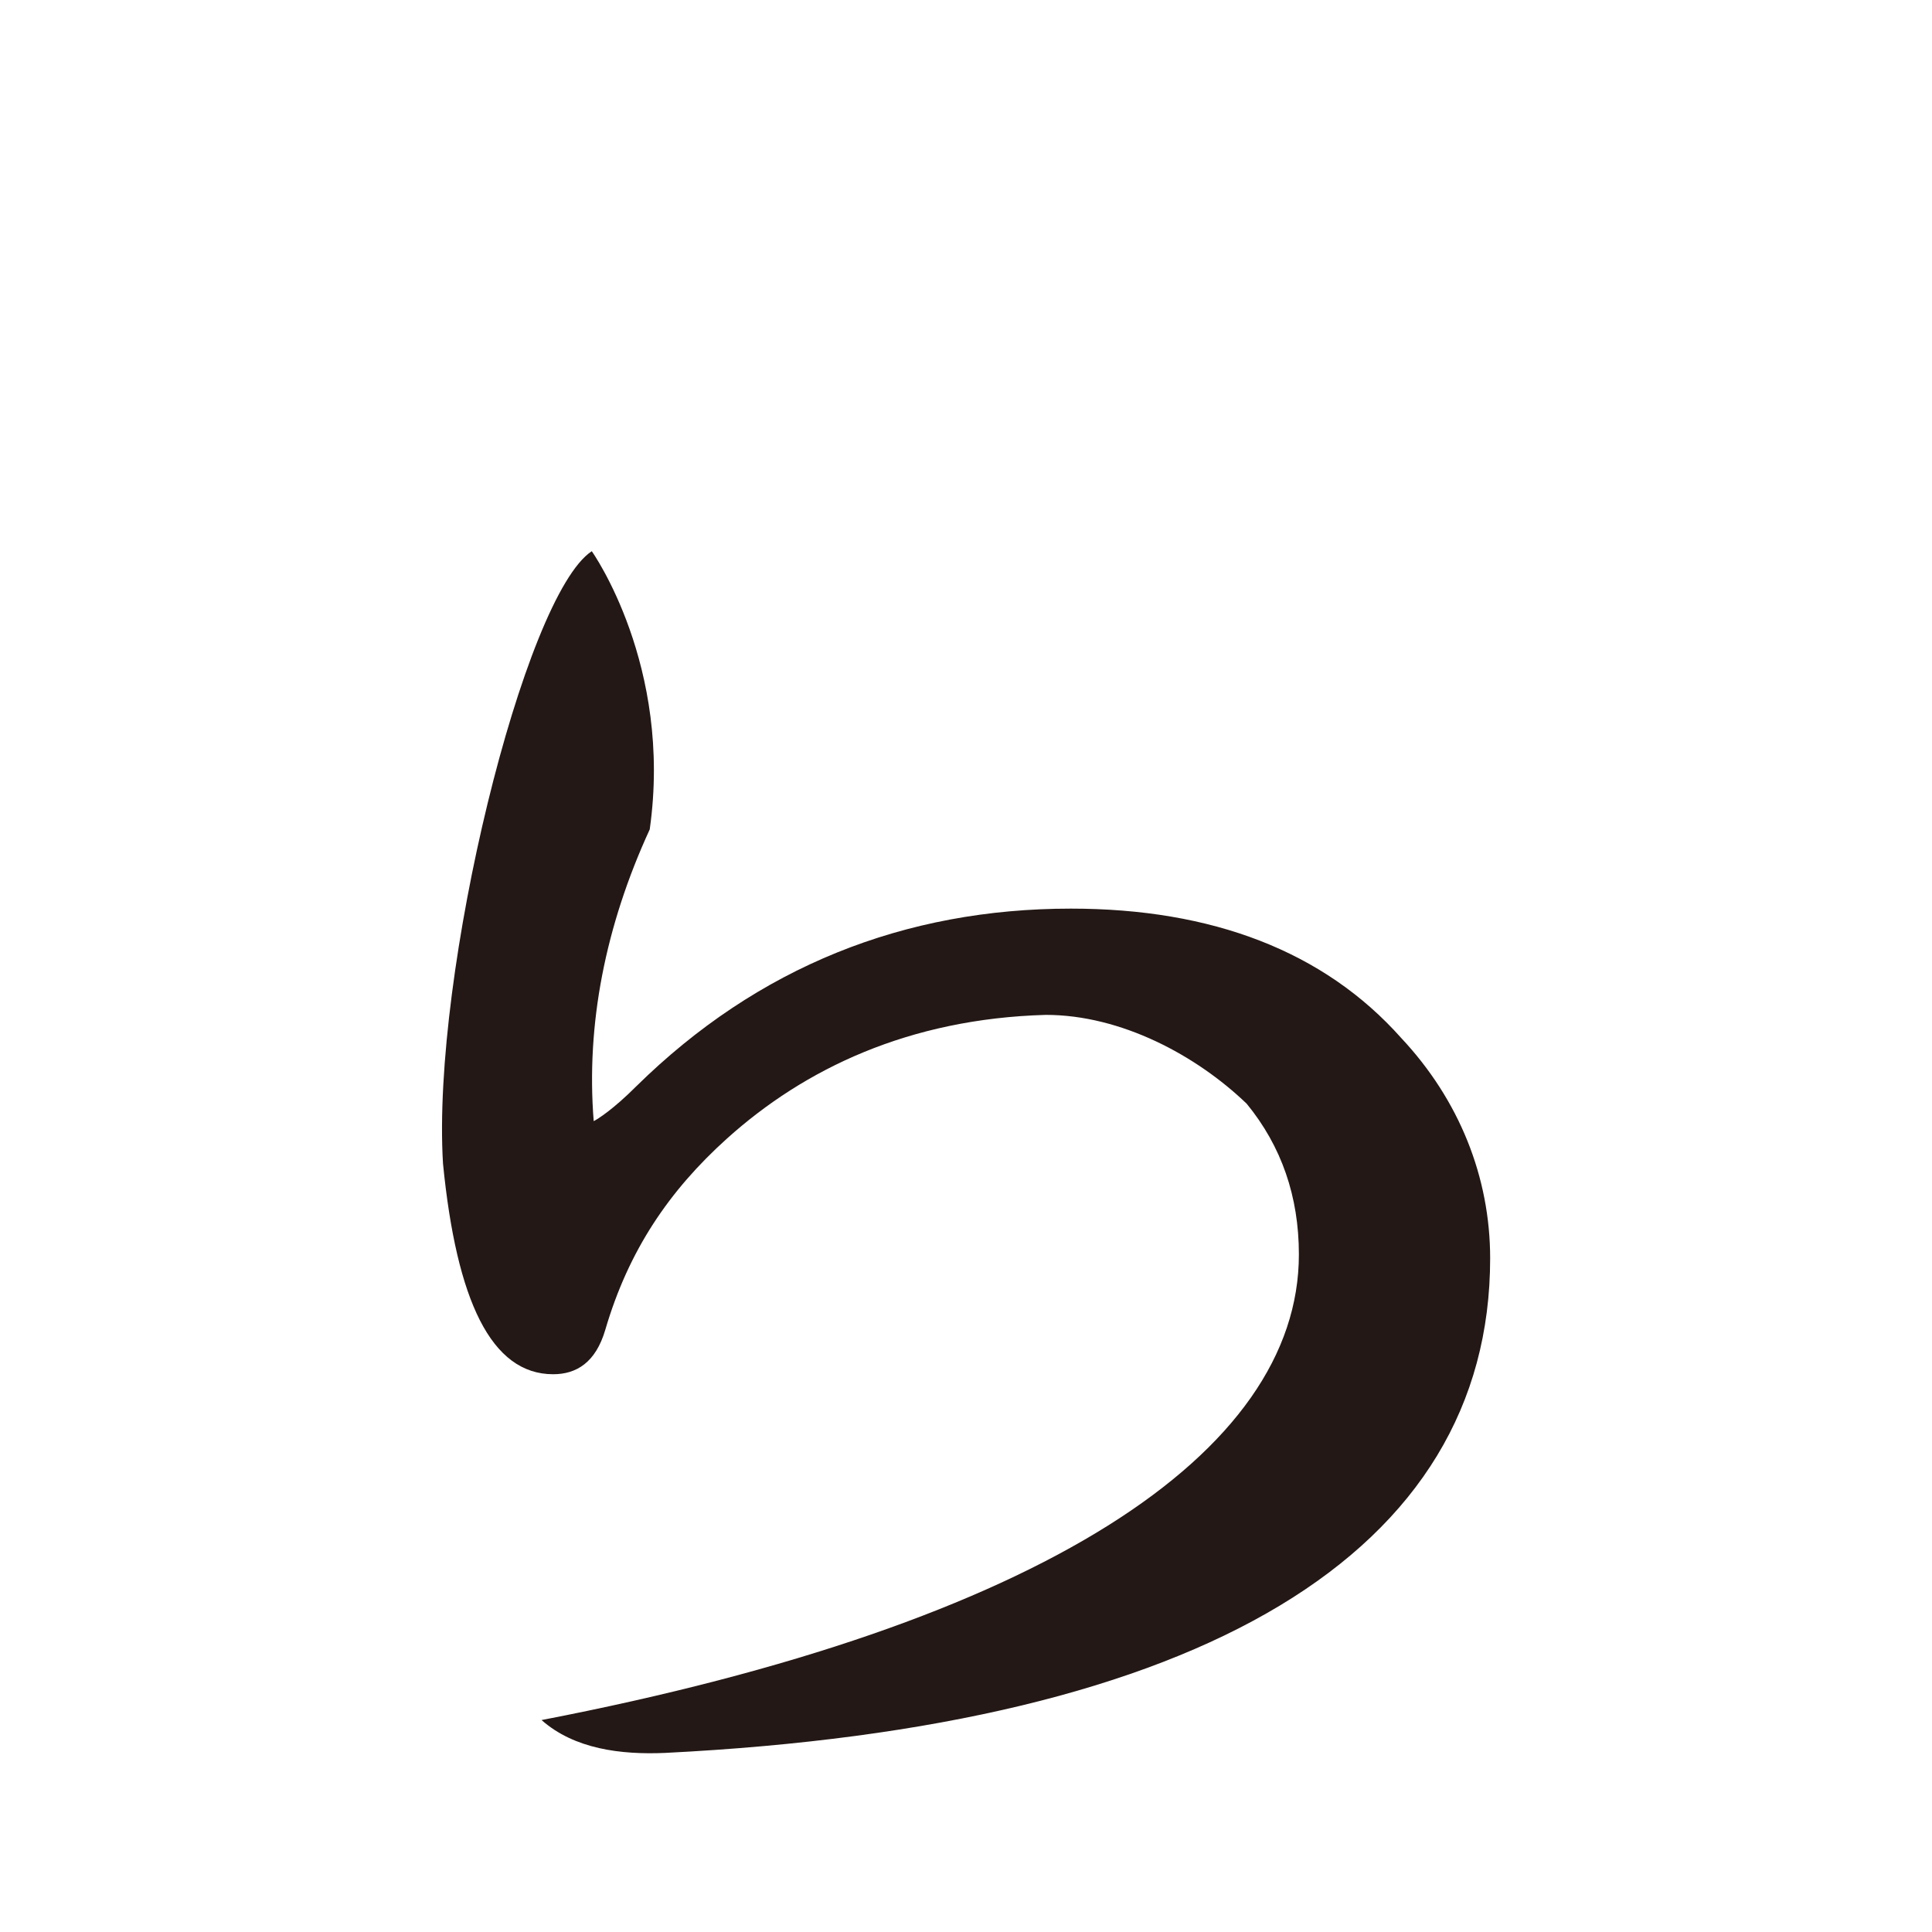 <?xml version="1.0" encoding="UTF-8"?>
<svg id="_レイヤー_1" data-name="レイヤー 1" xmlns="http://www.w3.org/2000/svg" version="1.1" viewBox="0 0 100 100">
  <defs>
    <style>
      .cls-1 {
        fill: #231815;
        stroke-width: 0px;
      }
    </style>
  </defs>
  <path class="cls-1" d="M72.53,53.73c-4-4.5-9.8-6.7-17.1-6.7-8.6,0-16.2,3-22.5,9.2-1.2,1.2-2,1.7-2.2,1.8-.4-5,.6-10.1,2.9-15.1,1.2-8.5-3-14.4-3-14.4-3.5,2.3-8.3,21.9-7.7,31.7.7,7.1,2.5,10.9,5.7,10.9,1.2,0,2.2-.6,2.7-2.3,1.2-4.1,3.3-7.2,6.3-9.9,4-3.6,9.4-6.2,16.5-6.4,3.9,0,7.8,2.1,10.4,4.6,1.8,2.2,2.7,4.8,2.7,7.8,0,10.3-13.3,19.1-39.2,24.1,1.7,1.5,4.1,1.8,6.4,1.7,27.9-1.4,42.7-10.4,42.7-25.6,0-4.2-1.6-8.2-4.6-11.4Z"/>
</svg>